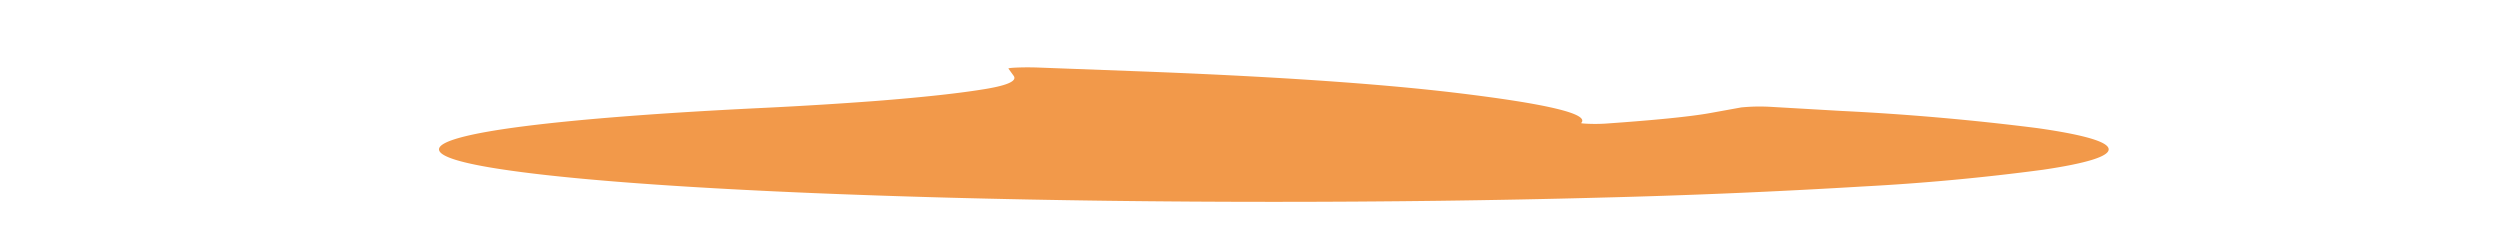 <svg width="30" height="3" fill="none" xmlns="http://www.w3.org/2000/svg"><g clip-path="url('#clip0_201_206')"><path d="M24.453 1.538a30.524 30.524 0 0 0-2.36-.207l-.828-.048a2.474 2.474 0 0 0-.21-.004 2.456 2.456 0 0 0-.16.01l-.37.067c-.23.042-.654.085-1.255.127a2.008 2.008 0 0 1-.239.001c-.04-.002-.06-.005-.057-.008.105-.109-.407-.231-1.528-.365-.928-.11-2.217-.197-3.828-.257L12.443.81c-.154-.005-.35.002-.342.013l.063.087c.042.06-.066.111-.322.155-.313.053-.763.102-1.338.147-.4.03-.853.059-1.351.083-1.2.058-2.176.133-2.855.219-.677.086-1.03.182-1.03.278 0 .085.264.168.788.245.506.075 1.235.143 2.149.2.922.058 1.992.103 3.184.135 1.236.033 2.545.05 3.897.05 1.352 0 2.66-.017 3.896-.05a89.125 89.125 0 0 0 3.184-.135 27.249 27.249 0 0 0 2.15-.2c.522-.077.79-.16.788-.245 0-.088-.285-.173-.851-.254Z" fill="#F2994A"/></g><defs><clipPath id="clip0_201_206"><path fill="#fff" transform="translate(.714 .692)" d="M0 0h29.143v1.846H0z"/></clipPath></defs></svg>